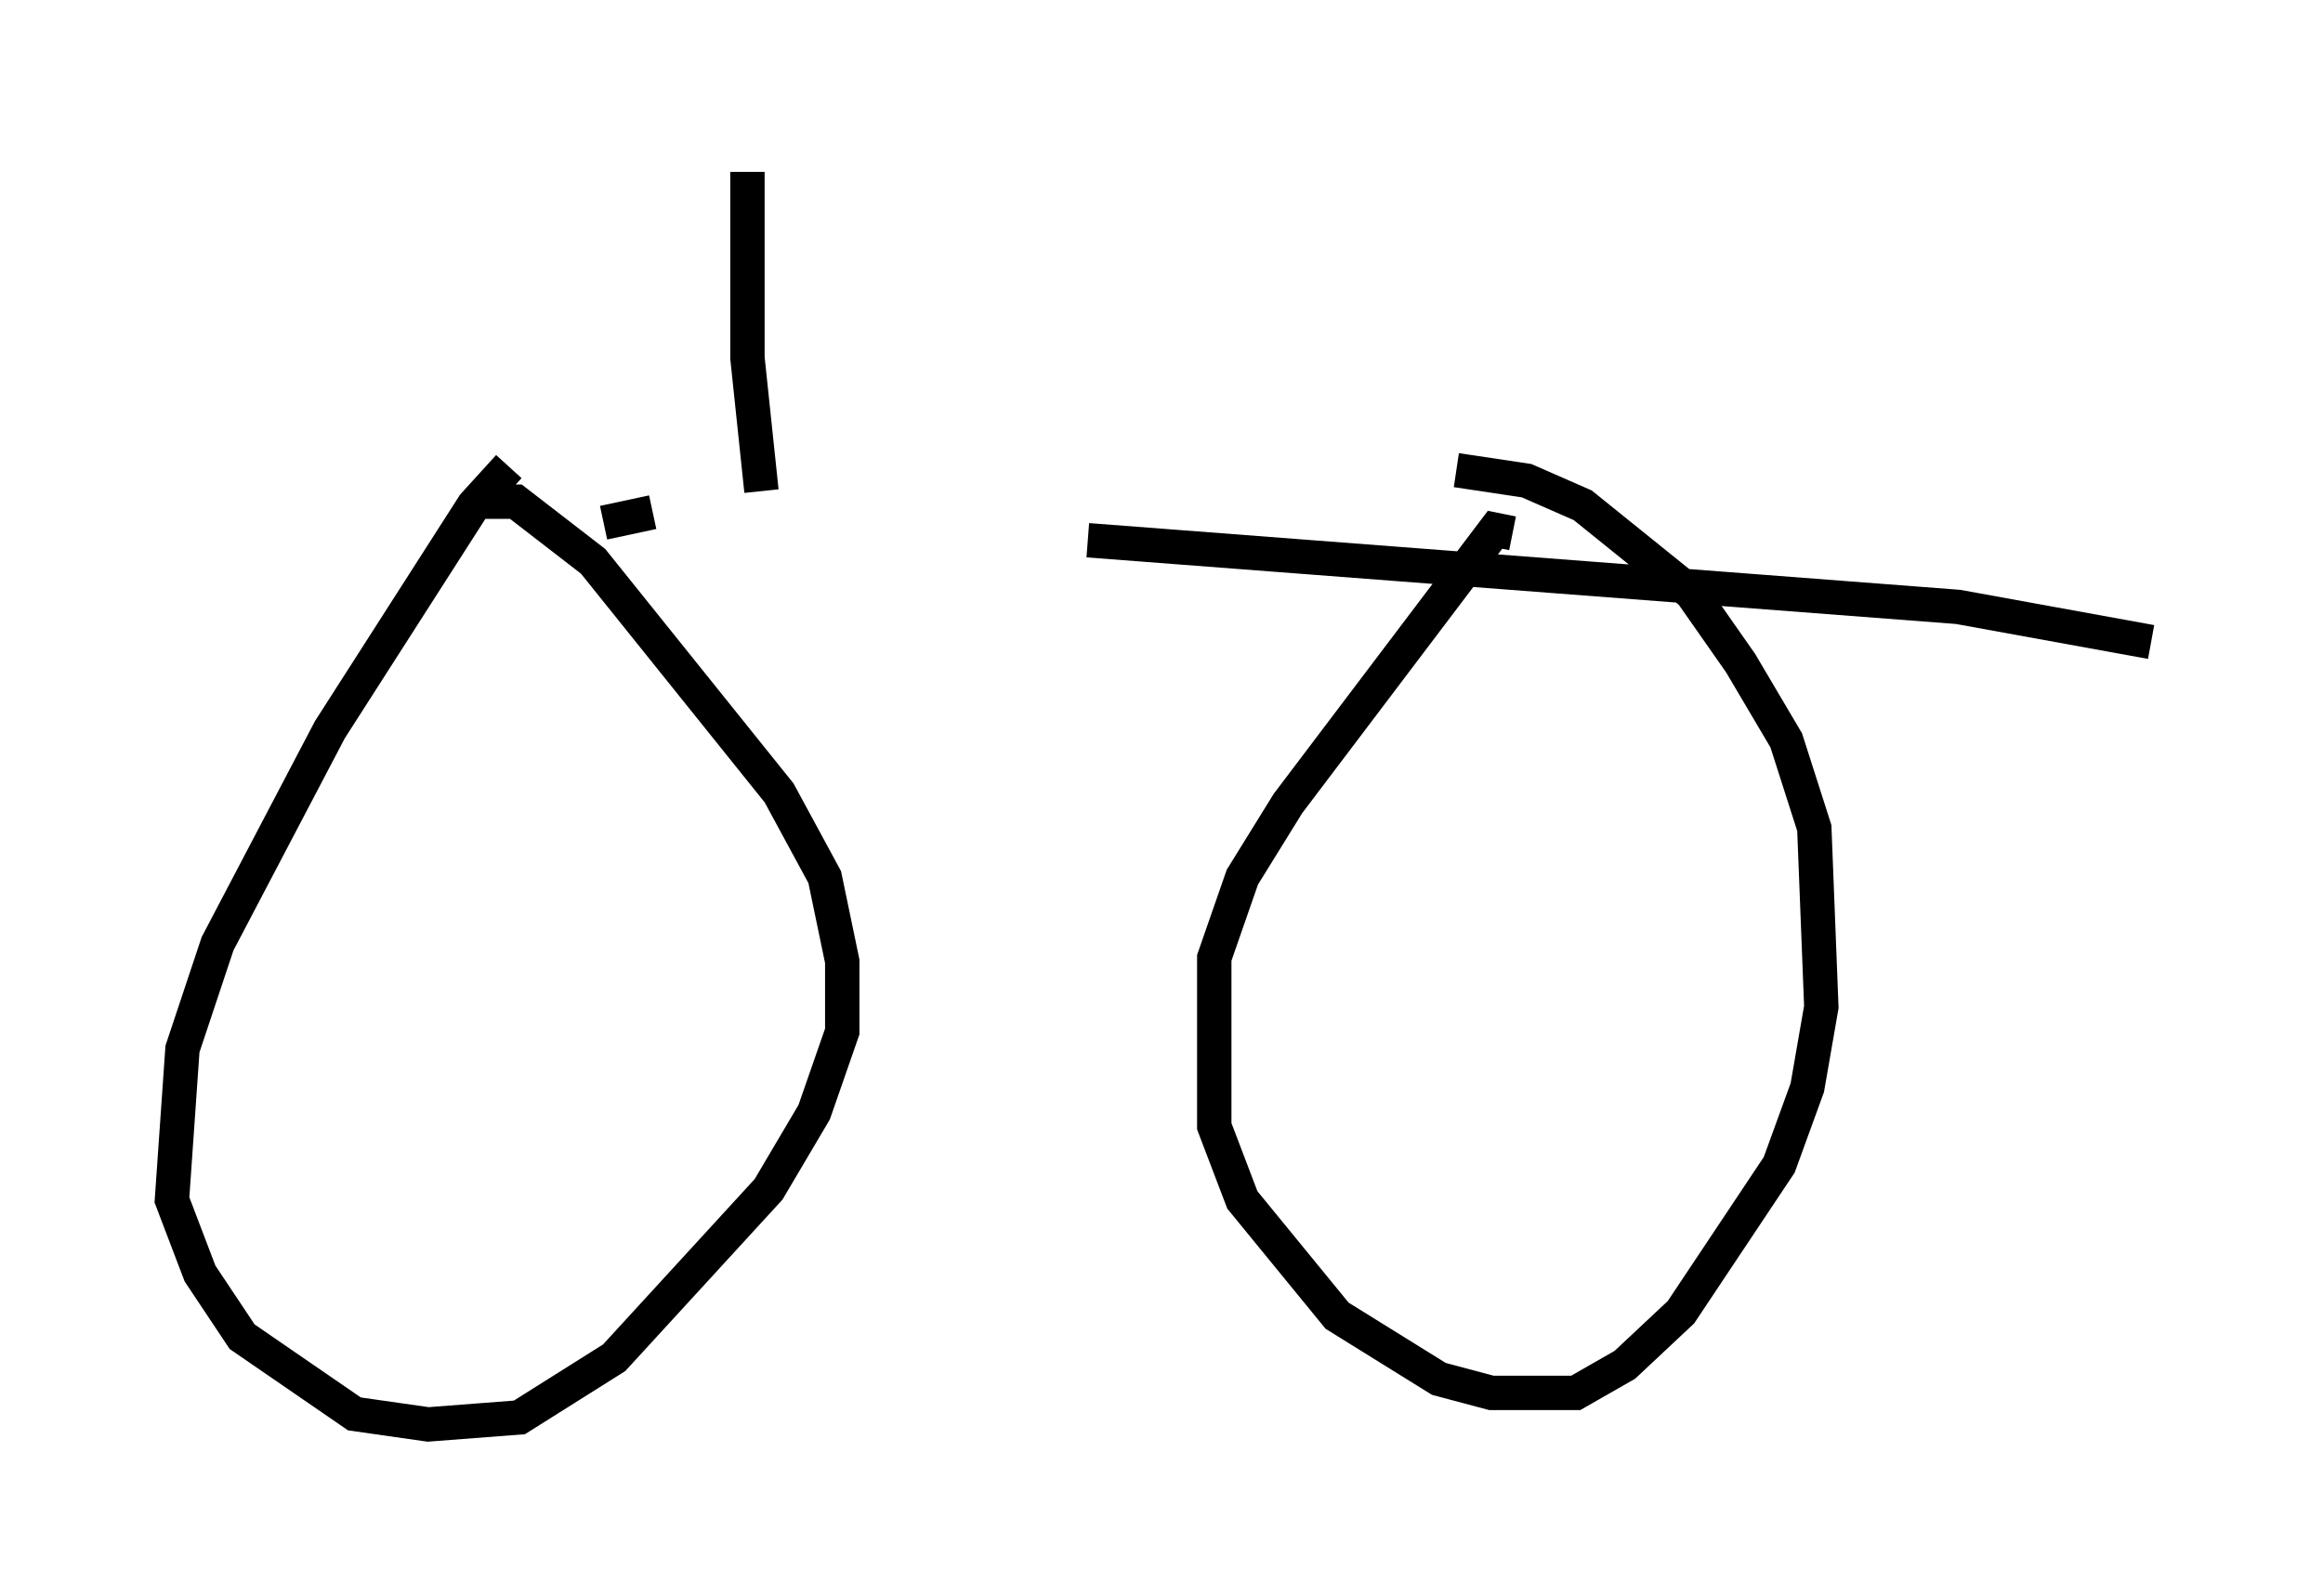 <?xml version="1.0" encoding="utf-8" ?>
<svg baseProfile="full" height="46.444" version="1.1" width="67.576" xmlns="http://www.w3.org/2000/svg" xmlns:ev="http://www.w3.org/2001/xml-events" xmlns:xlink="http://www.w3.org/1999/xlink"><defs /><rect fill="white" height="46.444" width="67.576" x="0" y="0" /><path d="M5.102, 15.413 m26.542, 0.306 l25.317, 1.94 5.615, 1.021 m-40.425, -4.39 l-0.408, -3.879 0.0, -5.41 m-2.756, 9.902 l-1.429, 0.306 m-2.756, -1.633 l-1.021, 1.123 -4.185, 6.533 l-3.267, 6.227 -1.021, 3.063 l-0.306, 4.39 0.817, 2.144 l1.225, 1.838 3.267, 2.246 l2.144, 0.306 2.654, -0.204 l2.756, -1.735 4.492, -4.9 l1.327, -2.246 0.817, -2.348 l0.0, -2.042 -0.51, -2.45 l-1.327, -2.45 -5.41, -6.738 l-2.246, -1.735 -1.123, 0.0 m30.115, 0.919 l-0.51, -0.102 -6.023, 7.963 l-1.327, 2.144 -0.817, 2.348 l0.0, 4.9 0.817, 2.144 l2.756, 3.369 2.96, 1.838 l1.531, 0.408 2.45, 0.0 l1.429, -0.817 1.633, -1.531 l2.858, -4.288 0.817, -2.246 l0.408, -2.348 -0.204, -5.206 l-0.817, -2.552 -1.327, -2.246 l-1.429, -2.042 -3.165, -2.552 l-1.633, -0.715 -2.042, -0.306 " fill="none" stroke="black" stroke-width="1" /></svg>